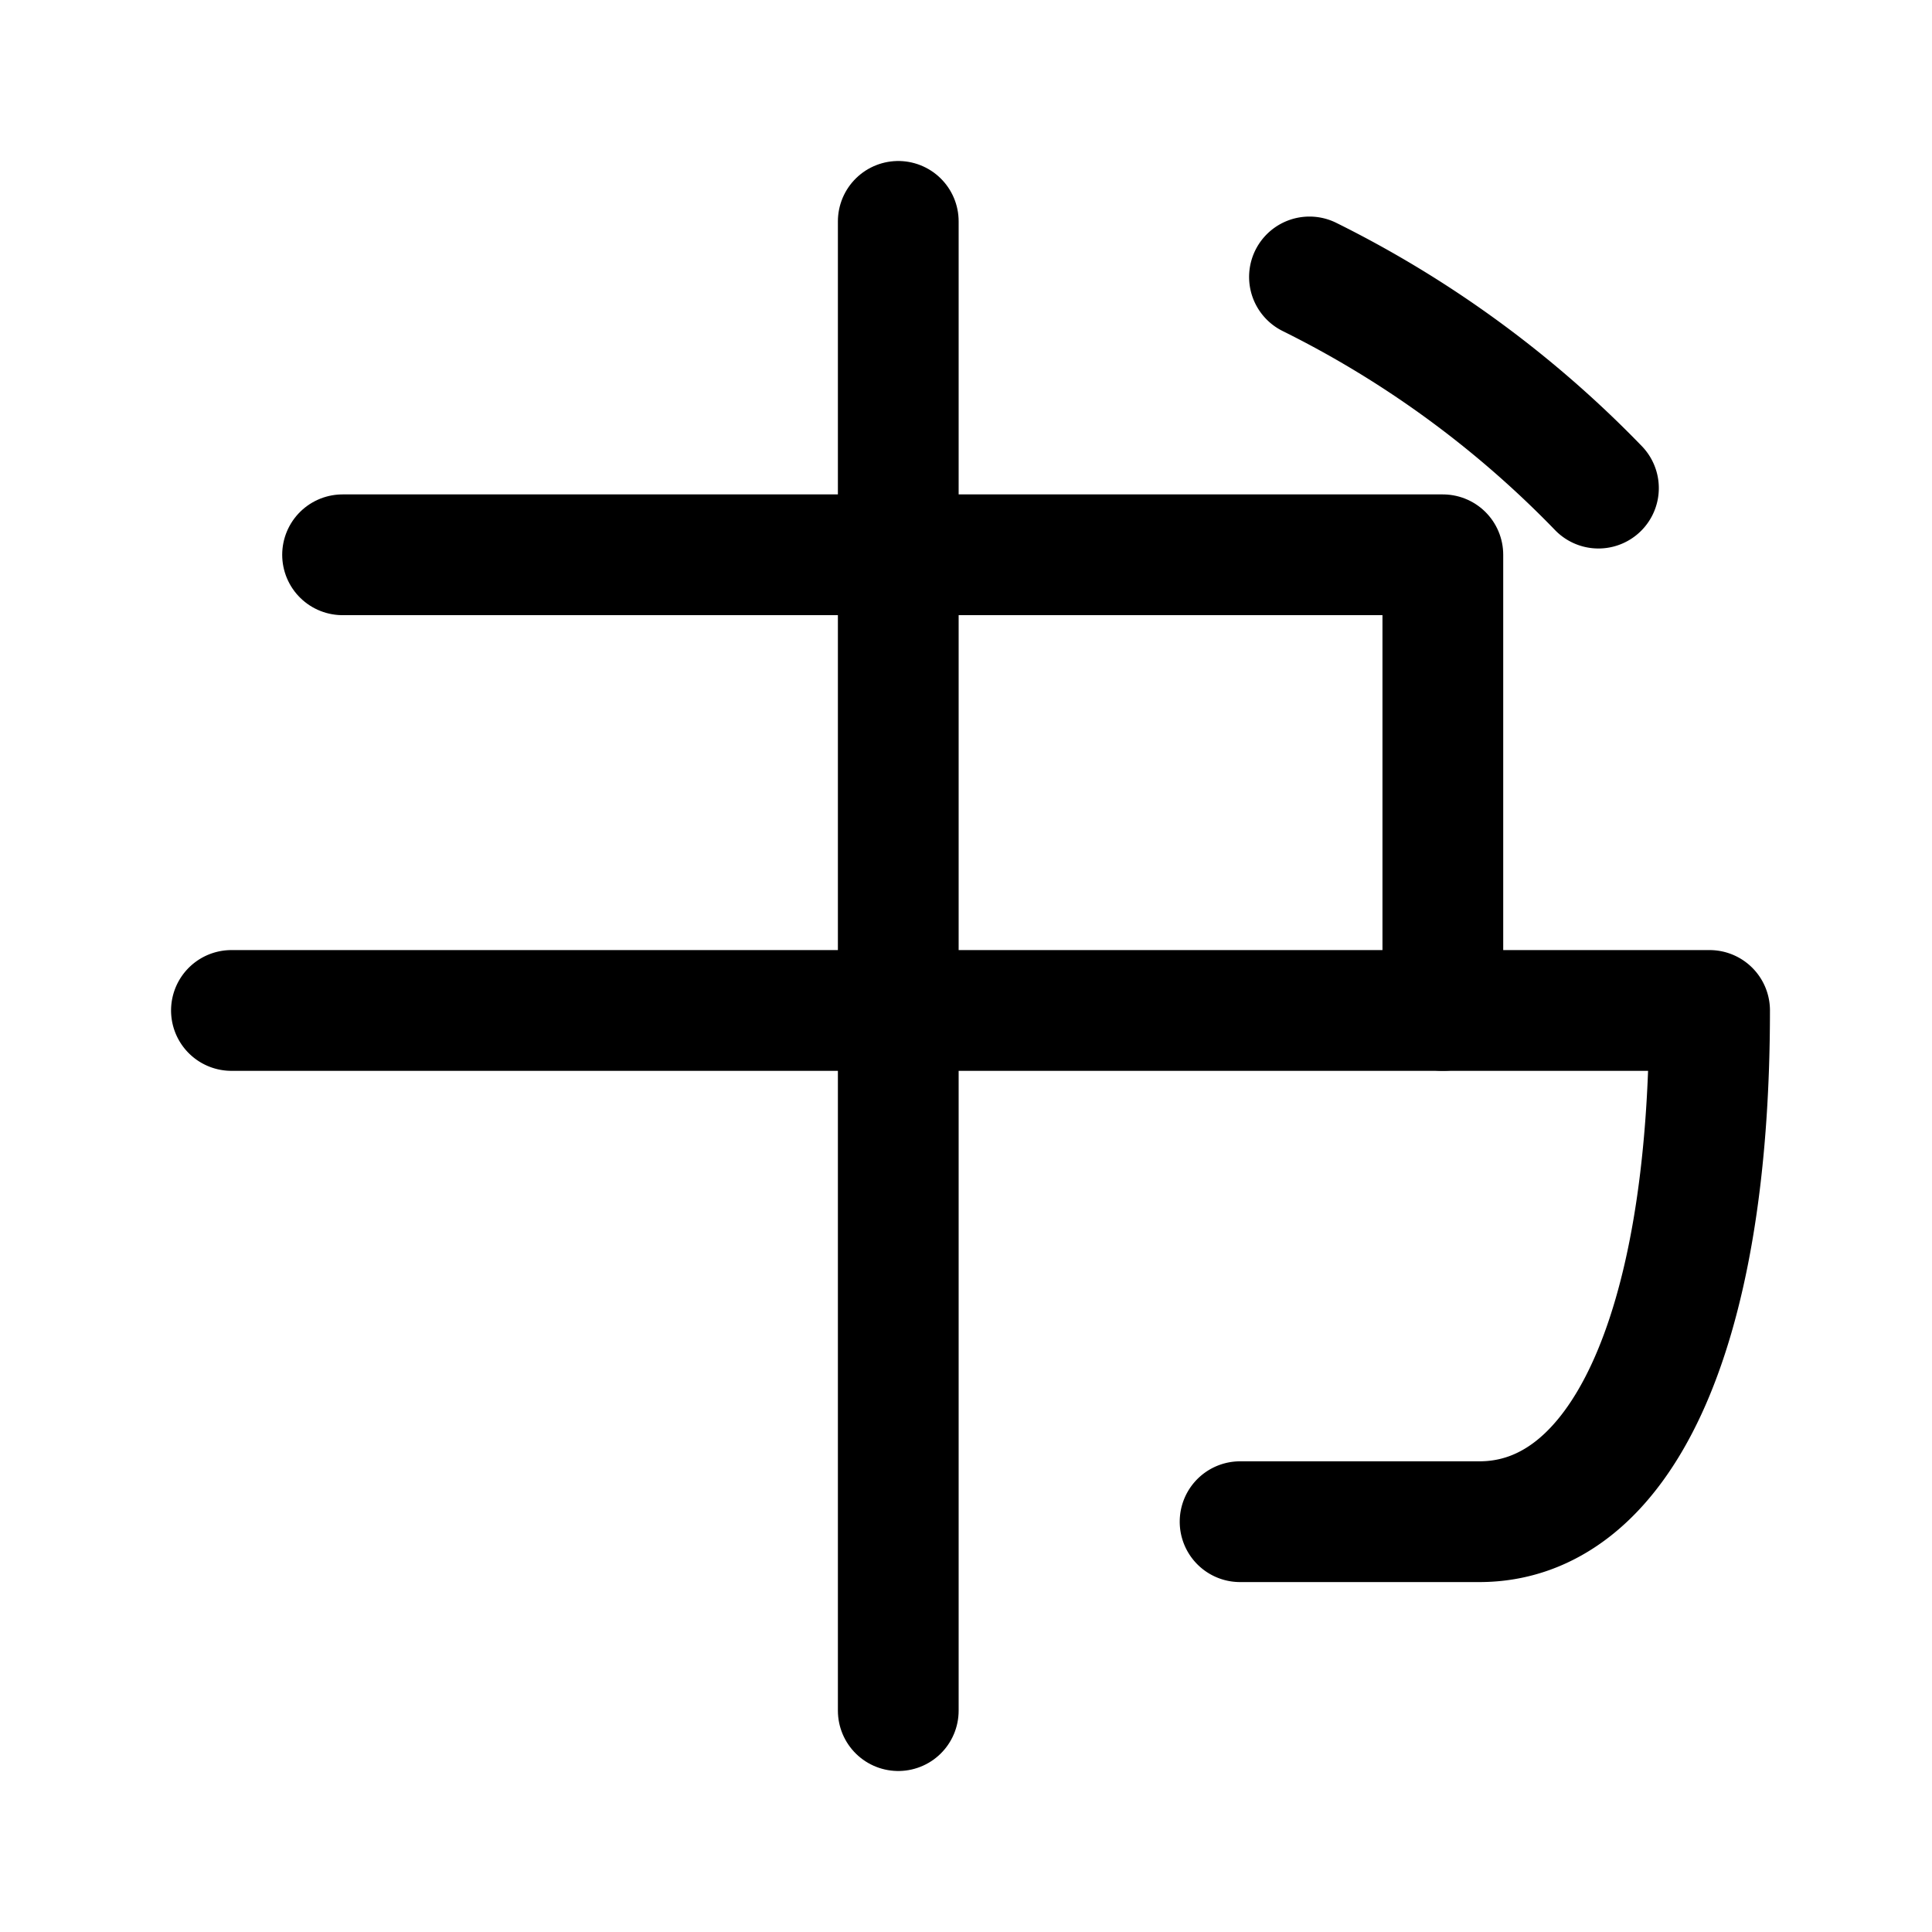 <svg xmlns="http://www.w3.org/2000/svg" width="192" height="192" fill="none" viewBox="0 0 192 192"><path stroke="#000" stroke-linecap="round" stroke-linejoin="round" stroke-width="12" d="M89.269 22v148M34.045 55.134h109.343v45.284"/><path stroke="#000" stroke-linecap="round" stroke-linejoin="round" stroke-width="12" d="M23 100.418h146.896c0 32.494-9.032 50.806-22.878 50.806h-23.779m6.895-123.702a104.494 104.494 0 0 1 28.717 20.986"/></svg>